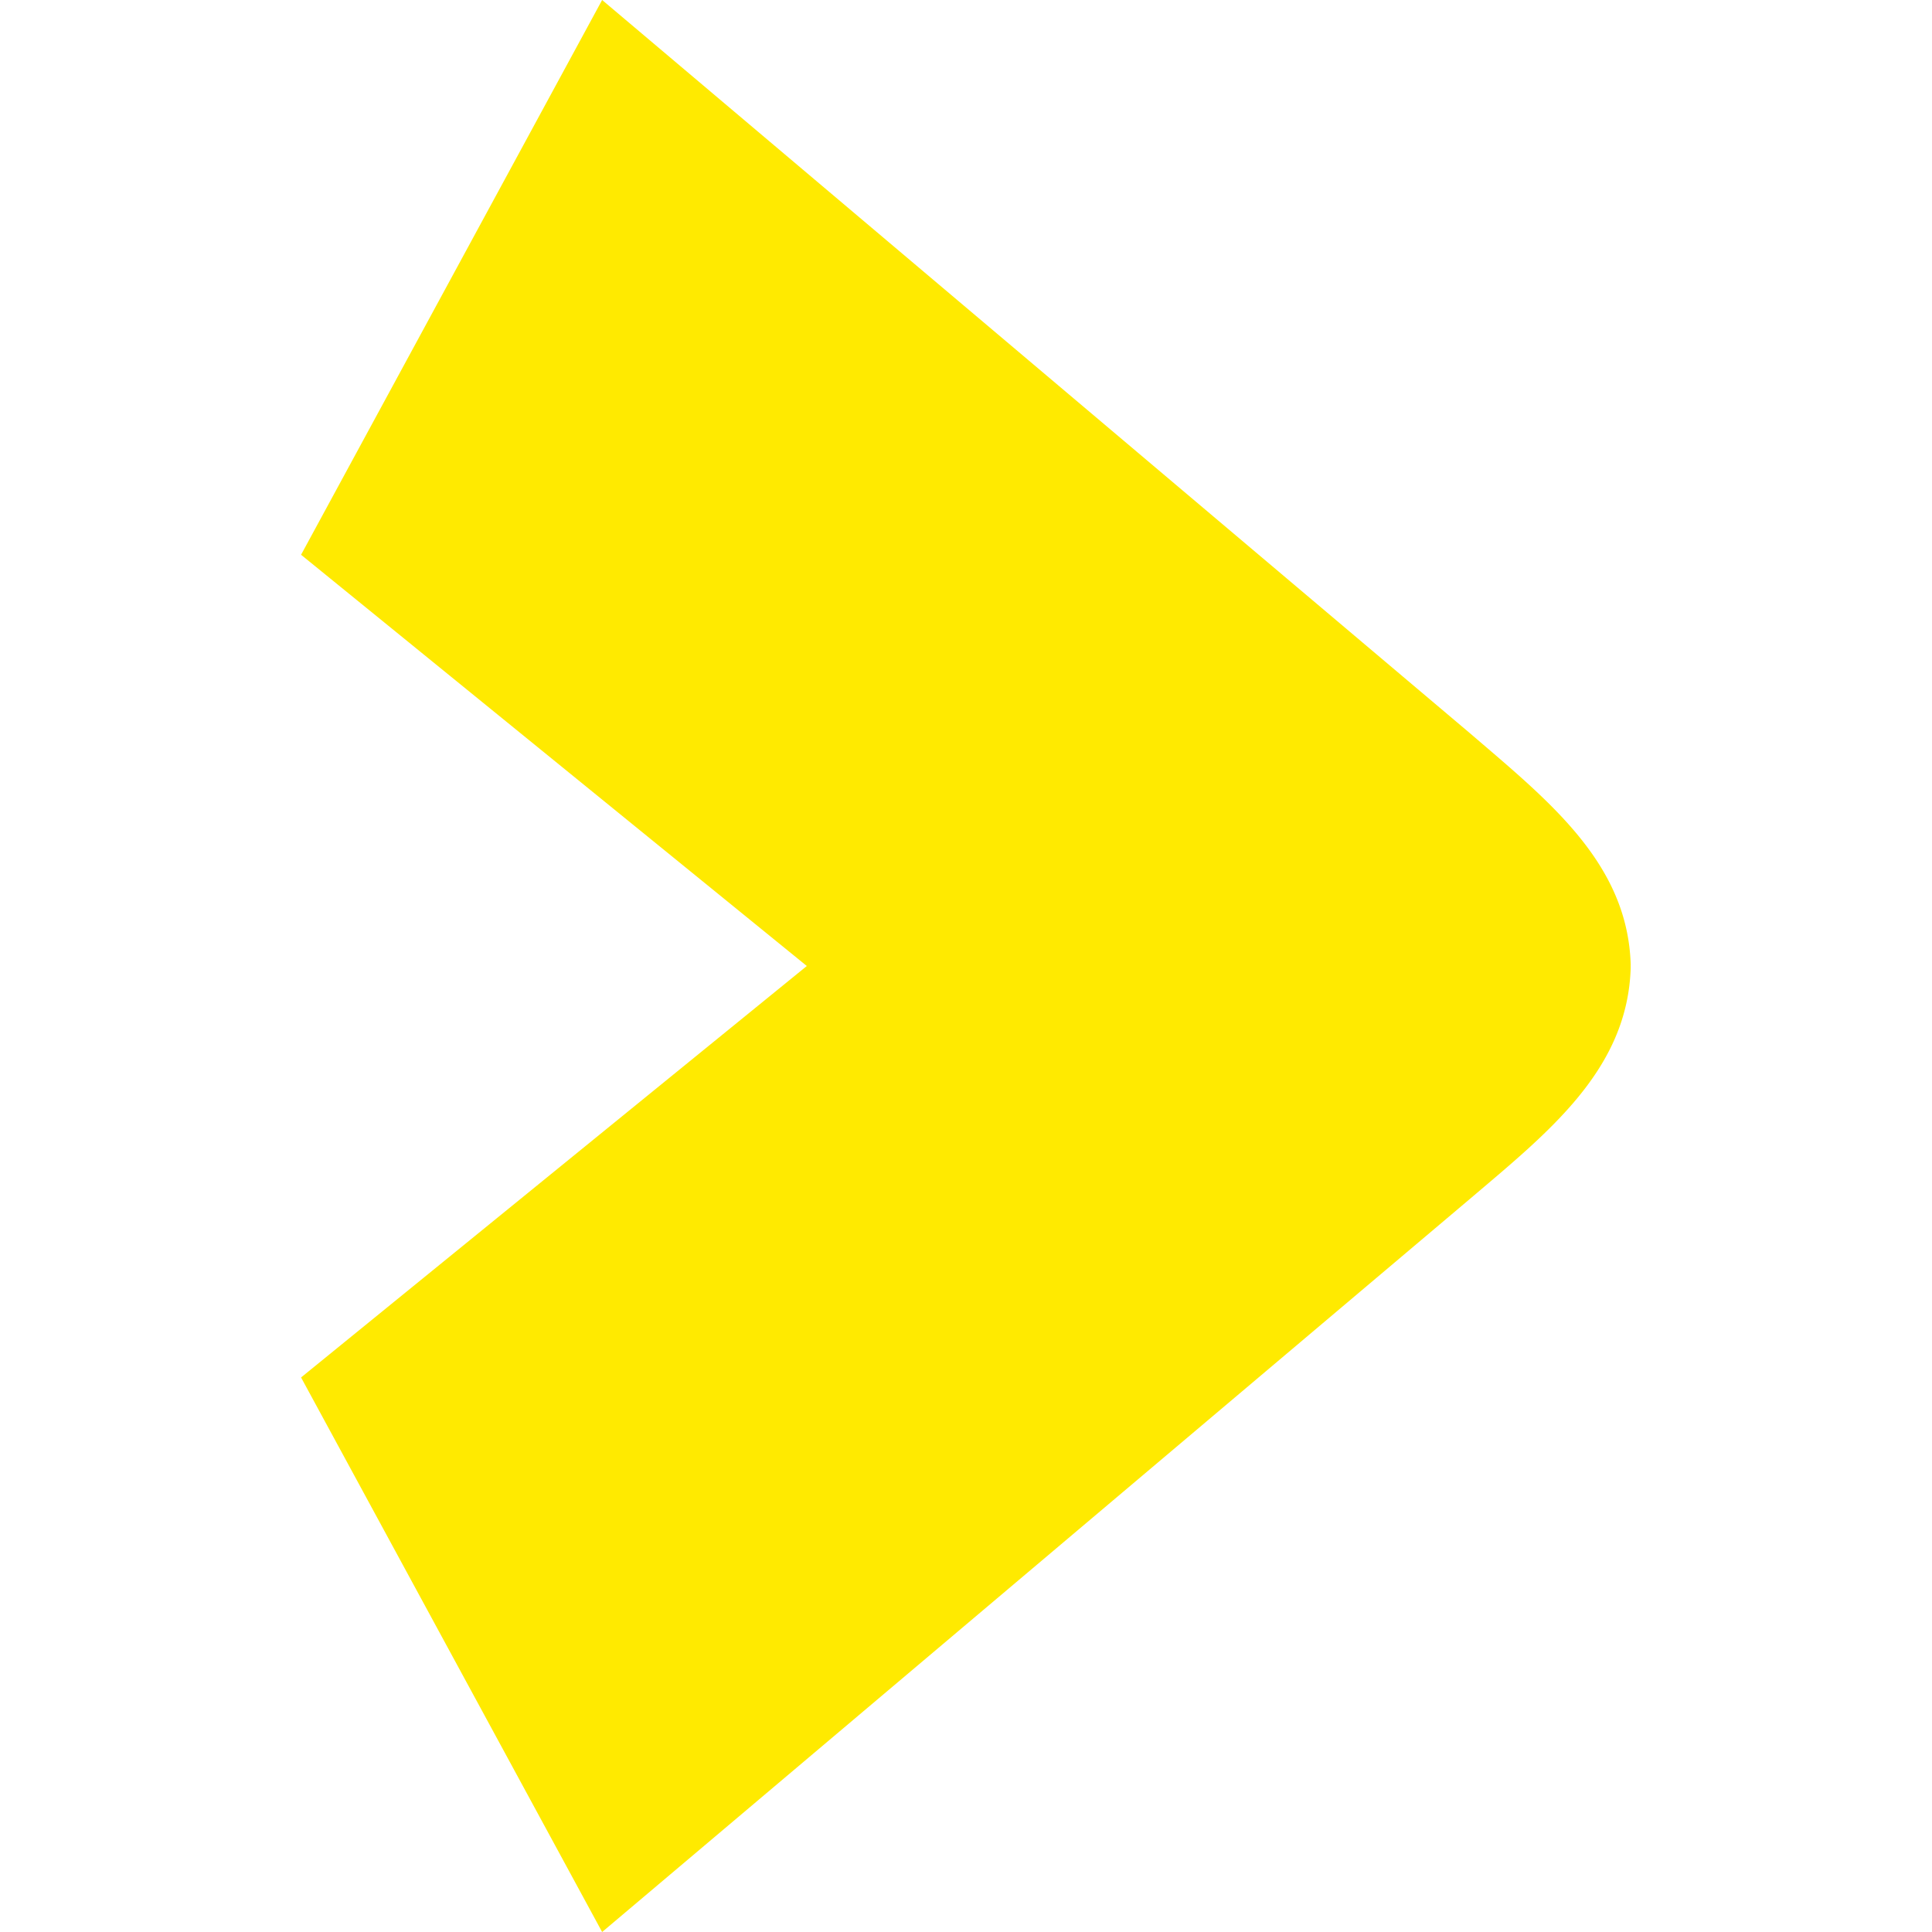 <svg xmlns="http://www.w3.org/2000/svg" viewBox="0 0 121.56 176.6" width="20px" height="20px"><defs><style>.cls-1{fill:#ffea00;}</style></defs><title>Asset 10</title><g id="Layer_2" data-name="Layer 2"><g id="Layer_1-2" data-name="Layer 1"><path class="cls-1" d="M27.52,176.6l79.31-67c7.21-6.13,14.45-11.83,14.71-21.18h0a.2.2,0,0,1,0-.1.34.34,0,0,1,0-.11h0c-.26-9.32-7.5-15-14.71-21.2C99.43,60.76,27.52,0,27.52,0L0,50.71,46.23,88.3,0,125.91Z"/></g></g></svg>